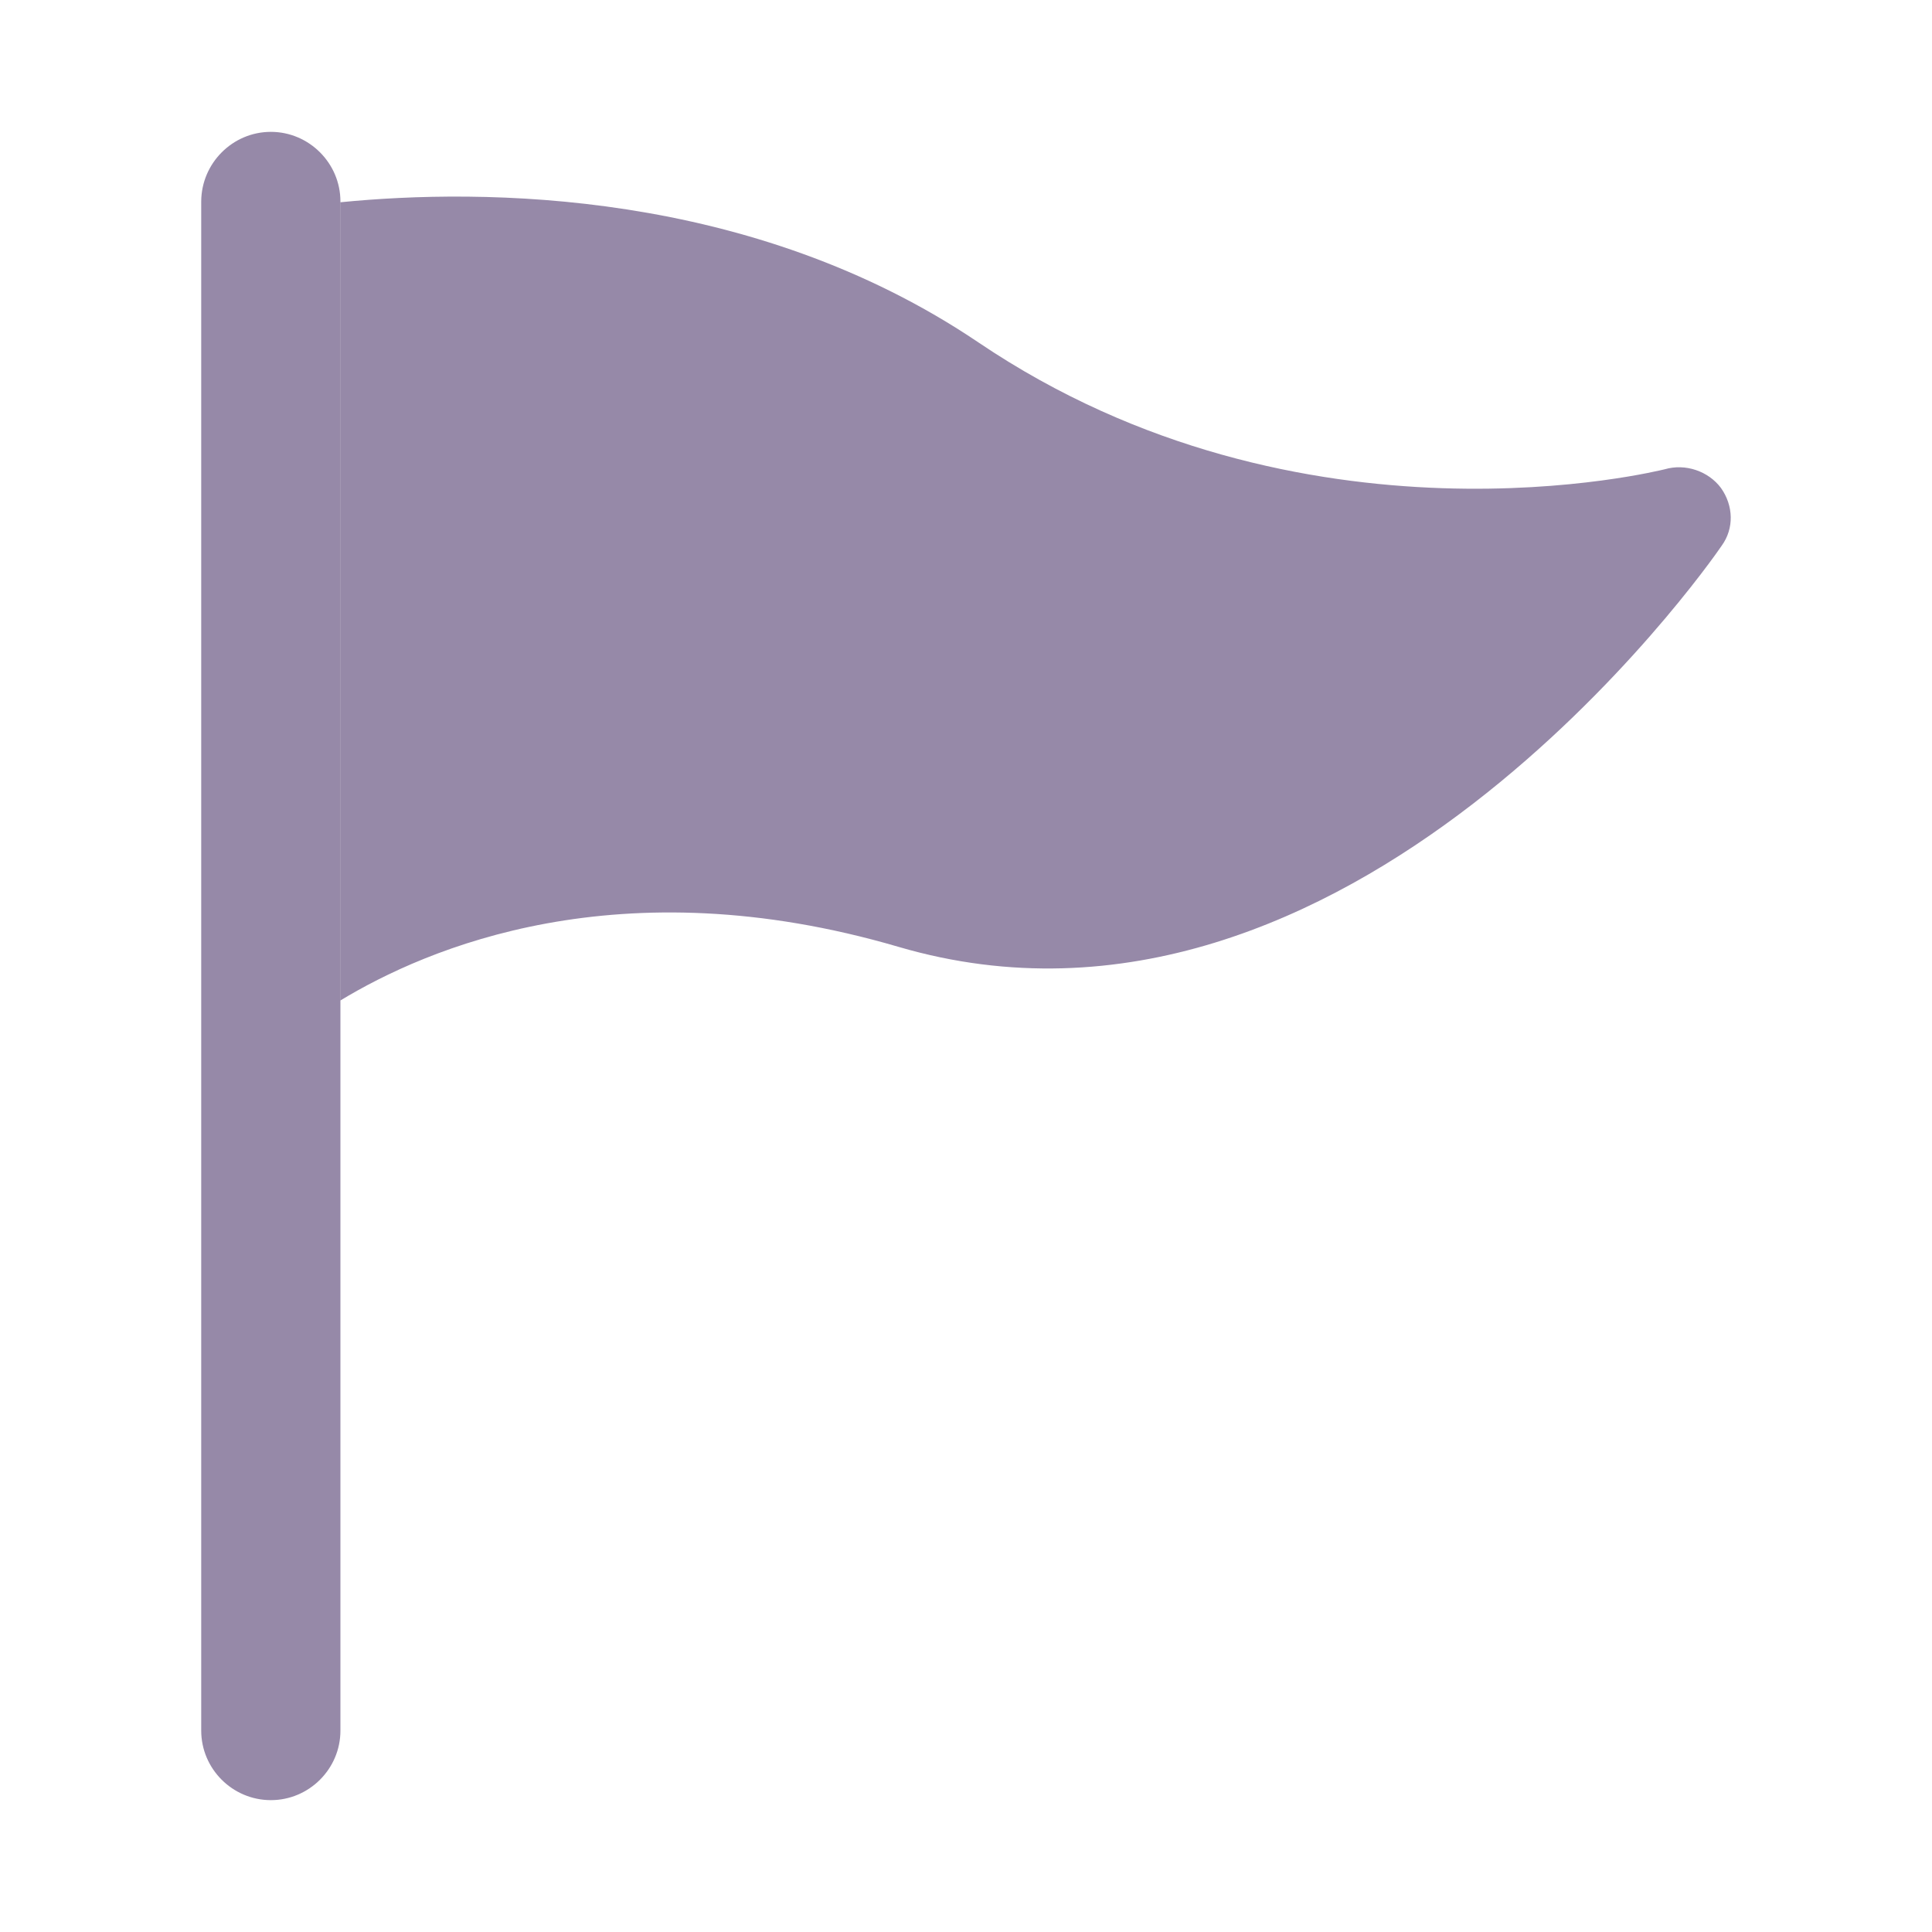 <svg width="20" height="20" viewBox="0 0 20 20" fill="none" xmlns="http://www.w3.org/2000/svg">
<path d="M17.823 5.649C17.672 5.872 13.951 11.164 9.302 9.802C6.409 8.954 4.415 9.816 3.522 10.358V2.094C4.991 1.948 7.776 1.956 10.129 3.545C13.482 5.81 17.197 4.865 17.233 4.858C17.448 4.795 17.686 4.878 17.815 5.051C17.945 5.234 17.953 5.469 17.823 5.649Z" fill="#9689A8"/>
<path d="M3.524 2.085V17.916C3.524 18.311 3.2 18.635 2.804 18.635C2.407 18.635 2.083 18.311 2.083 17.915V2.085C2.085 1.689 2.408 1.365 2.804 1.365C3.199 1.365 3.524 1.689 3.524 2.085Z" fill="#9689A8"/>
</svg>
